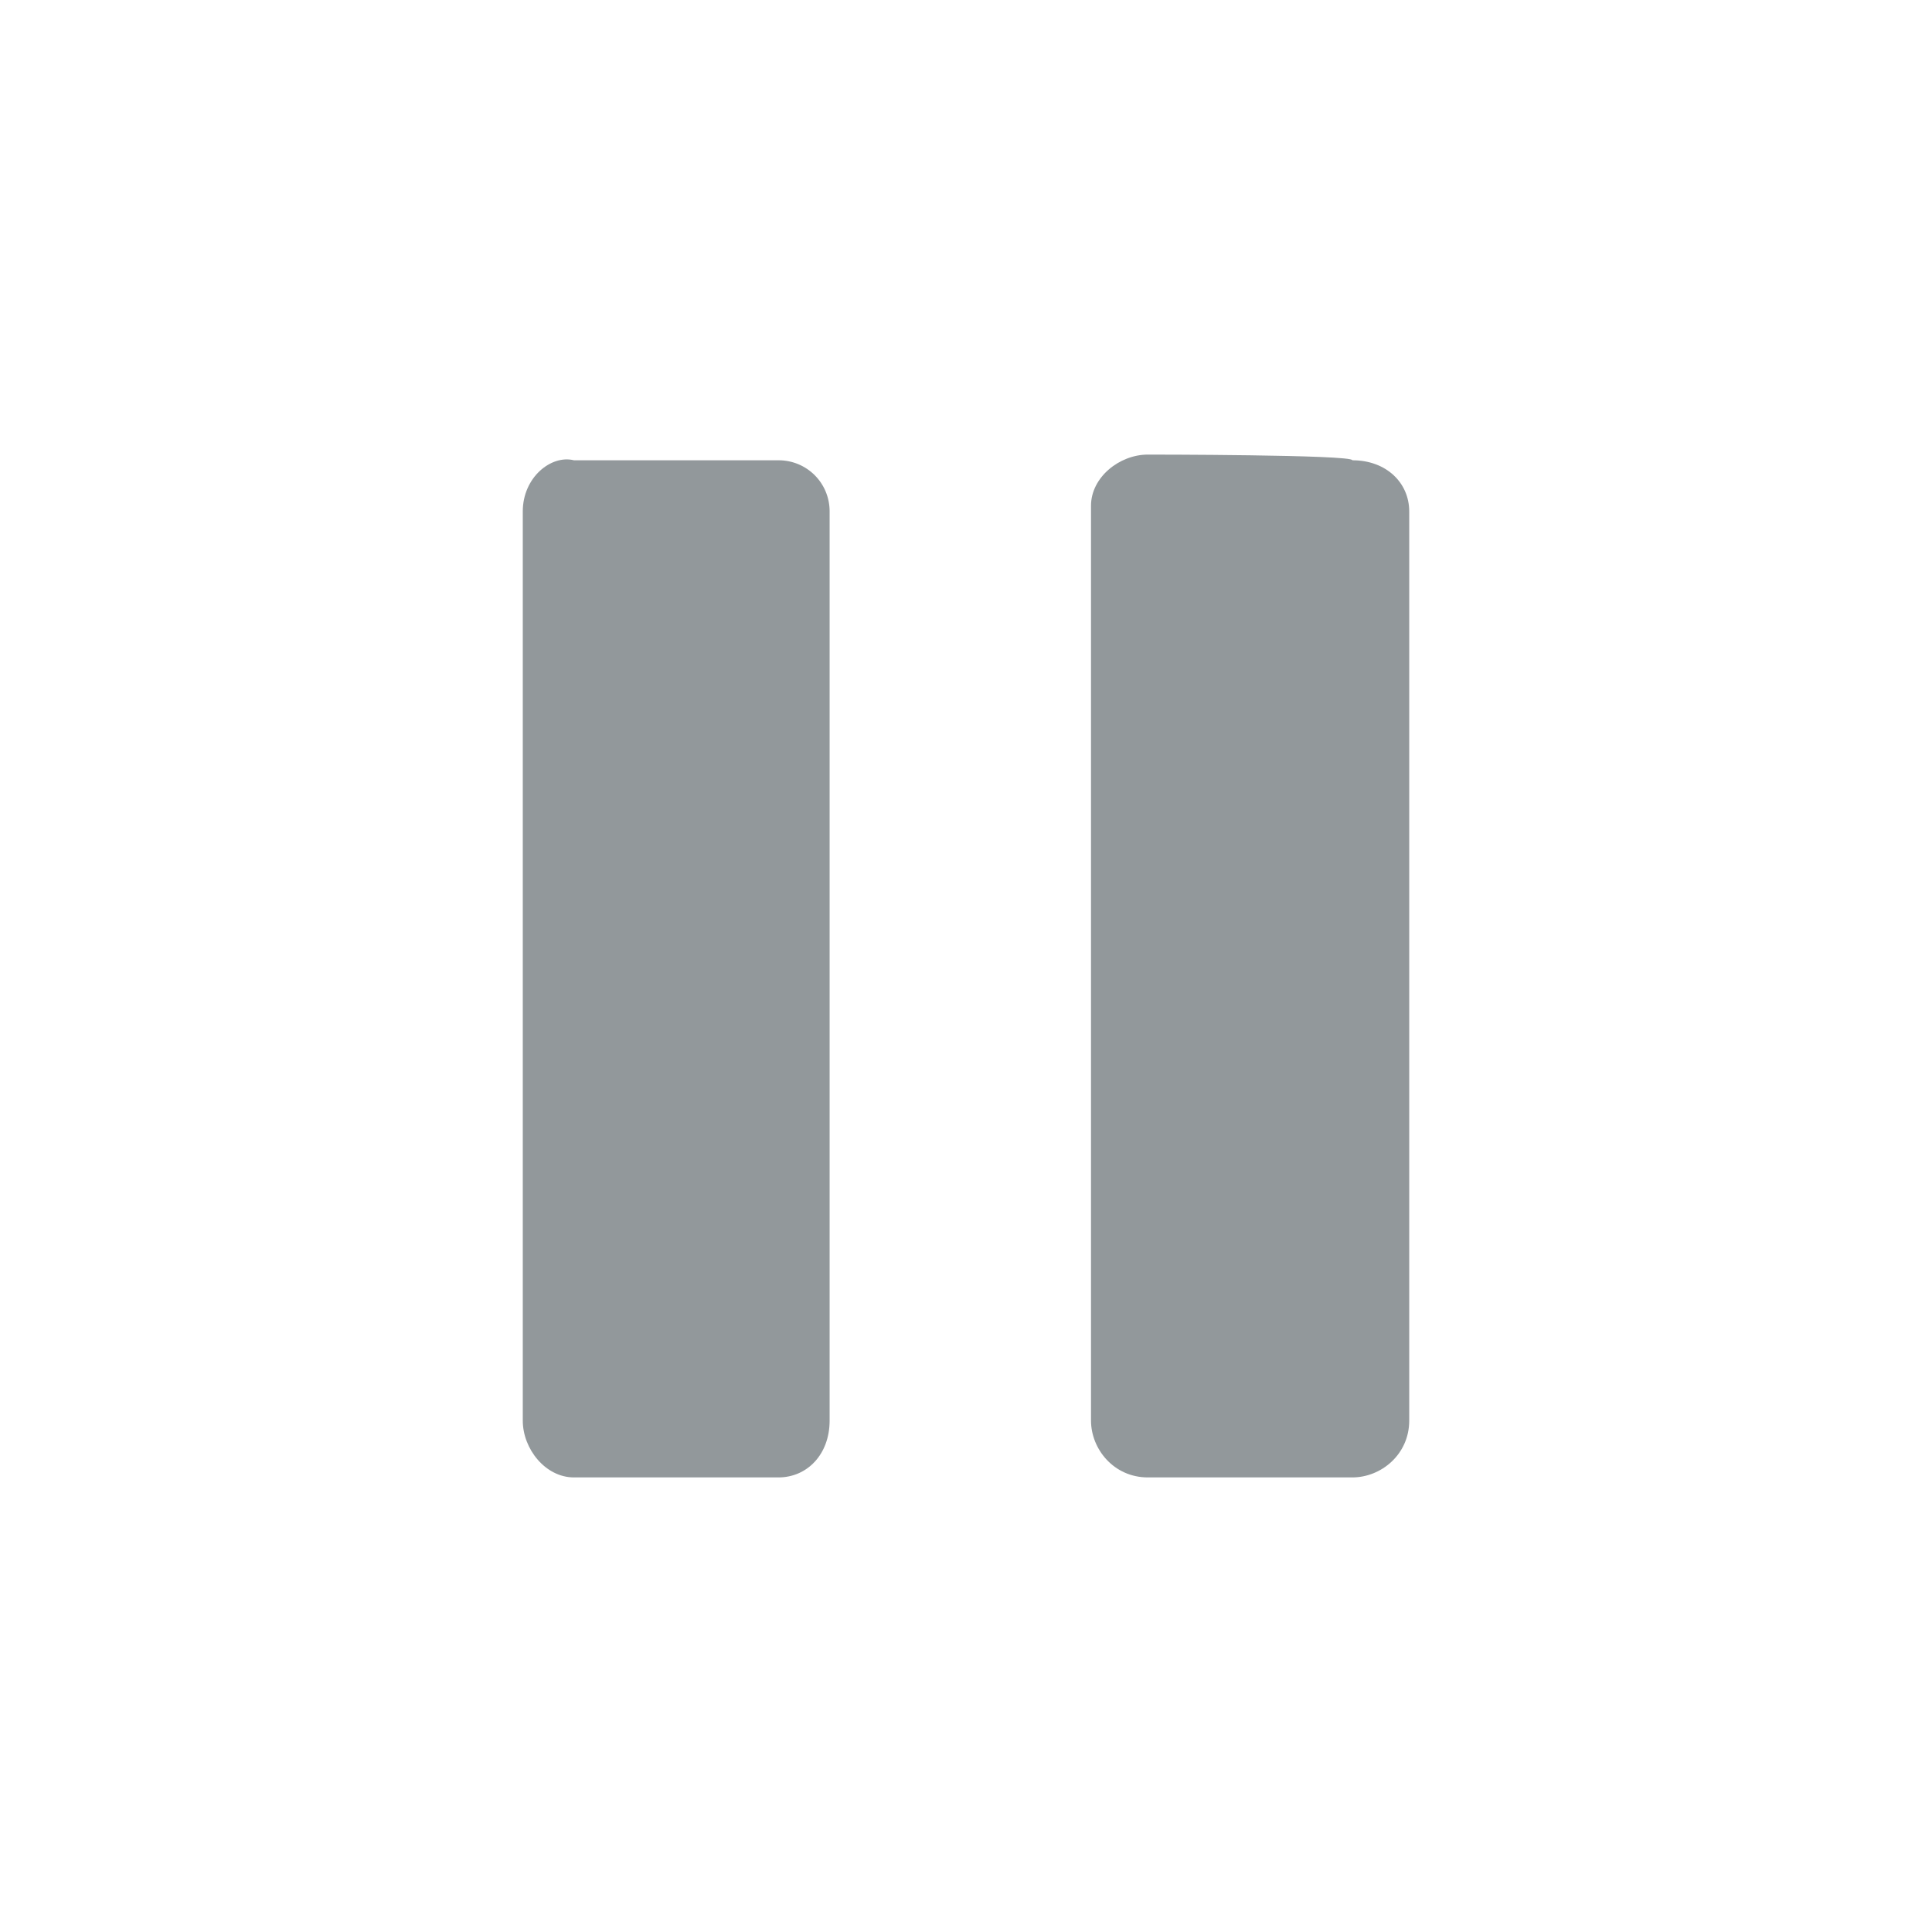 <svg xmlns="http://www.w3.org/2000/svg" viewBox="0 0 34 34" width="34" height="34">
    <path fill="#263238" fill-opacity=".5"
          d="M9.2 25c0 .5.4 1 .9 1h3.6c.5 0 .9-.4.9-1V9c0-.5-.4-.9-.9-.9h-3.6c-.4-.1-.9.3-.9.9v16zm11-17c-.5 0-1 .4-1 .9V25c0 .5.4 1 1 1h3.6c.5 0 1-.4 1-1V9c0-.5-.4-.9-1-.9 0-.1-3.6-.1-3.6-.1z"></path>
</svg>